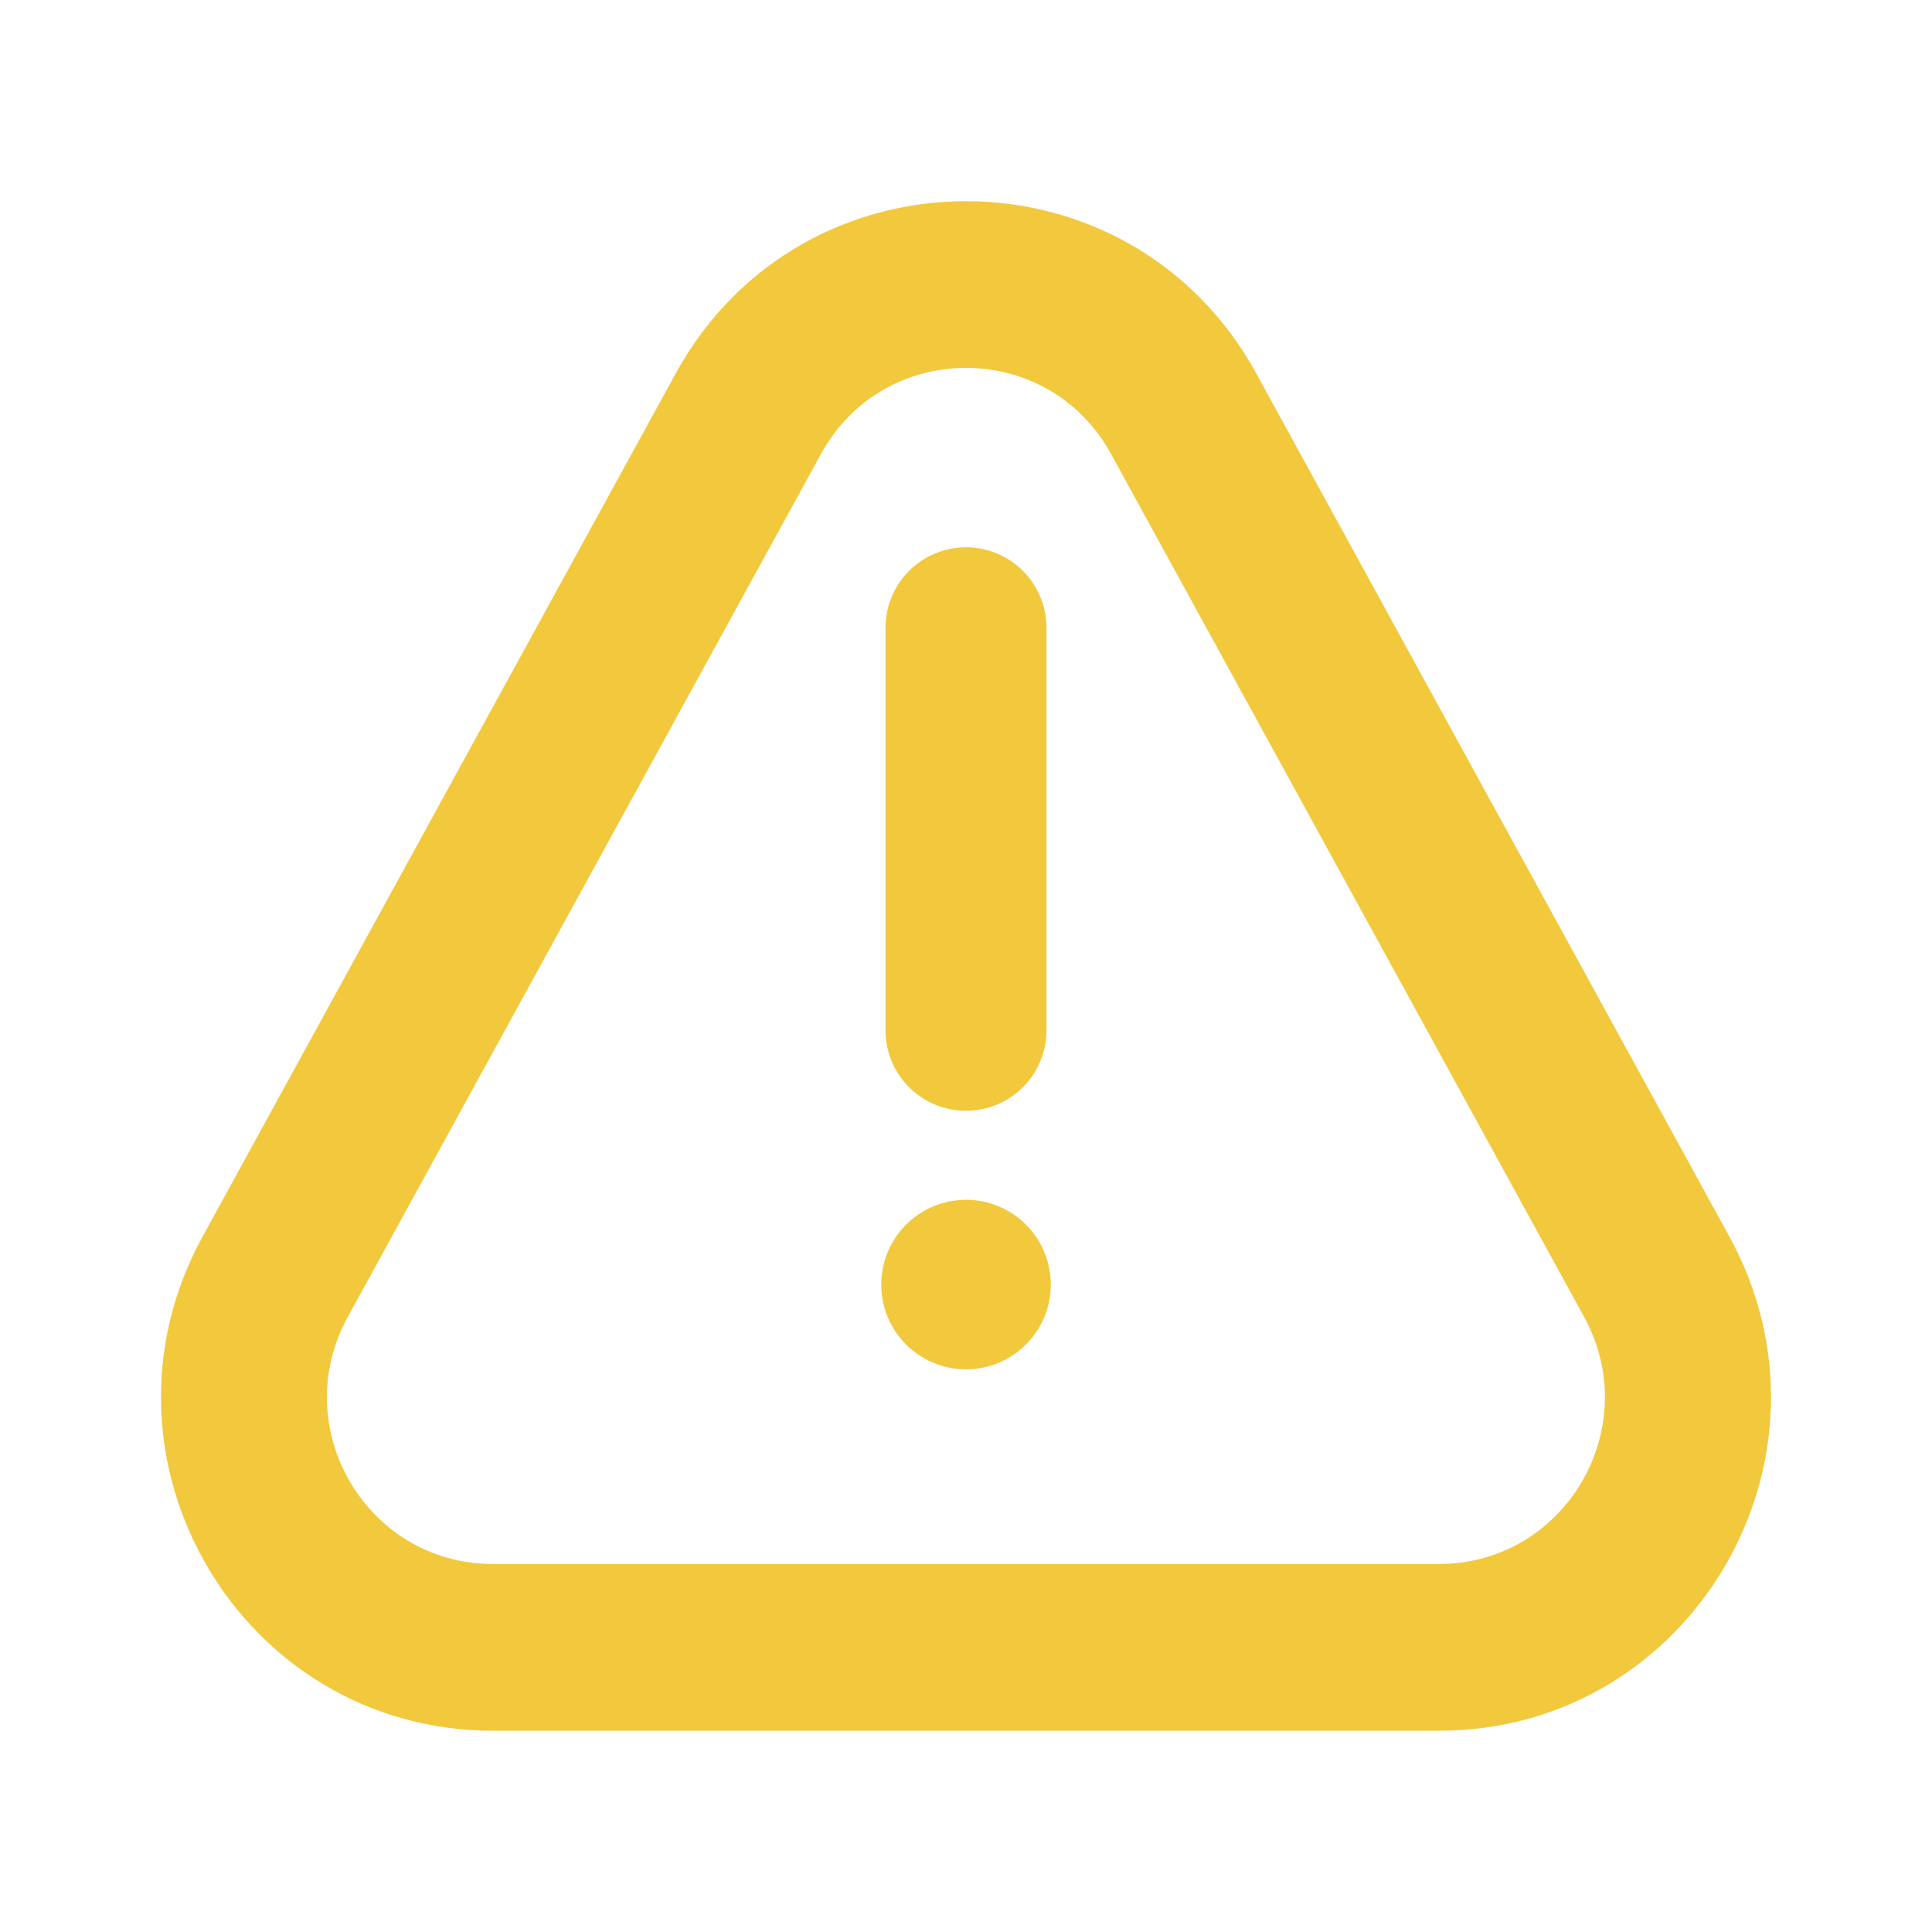 <svg width="50" height="50" viewBox="0 0 50 50" fill="none" xmlns="http://www.w3.org/2000/svg">
<path fill-rule="evenodd" clip-rule="evenodd" d="M25 28.747C24.448 28.747 23.918 28.528 23.527 28.137C23.136 27.747 22.917 27.217 22.917 26.664V16.247C22.917 15.695 23.136 15.165 23.527 14.774C23.918 14.384 24.448 14.164 25 14.164C25.553 14.164 26.082 14.384 26.473 14.774C26.864 15.165 27.083 15.695 27.083 16.247V26.664C27.083 27.217 26.864 27.747 26.473 28.137C26.082 28.528 25.553 28.747 25 28.747Z" fill="#F2C83D"/>
<path d="M22.806 33.245C22.806 32.663 23.038 32.105 23.449 31.693C23.86 31.282 24.418 31.051 25 31.051C25.582 31.051 26.14 31.282 26.551 31.693C26.963 32.105 27.194 32.663 27.194 33.245C27.194 33.826 26.963 34.384 26.551 34.796C26.14 35.207 25.582 35.438 25 35.438C24.418 35.438 23.86 35.207 23.449 34.796C23.038 34.384 22.806 33.826 22.806 33.245Z" fill="#F2C83D"/>
<path fill-rule="evenodd" clip-rule="evenodd" d="M32.515 9.67L44.756 32.003C47.906 37.751 43.771 44.791 37.242 44.791H12.758C6.229 44.791 2.092 37.749 5.244 32.001L17.485 9.668C20.748 3.72 29.252 3.72 32.515 9.668V9.67ZM28.756 11.753C27.127 8.776 22.873 8.776 21.244 11.753L9 34.083C7.423 36.958 9.492 40.476 12.756 40.476H37.24C40.504 40.476 42.573 36.956 40.996 34.081L28.756 11.753Z" fill="#F2C83D"/>
</svg>
